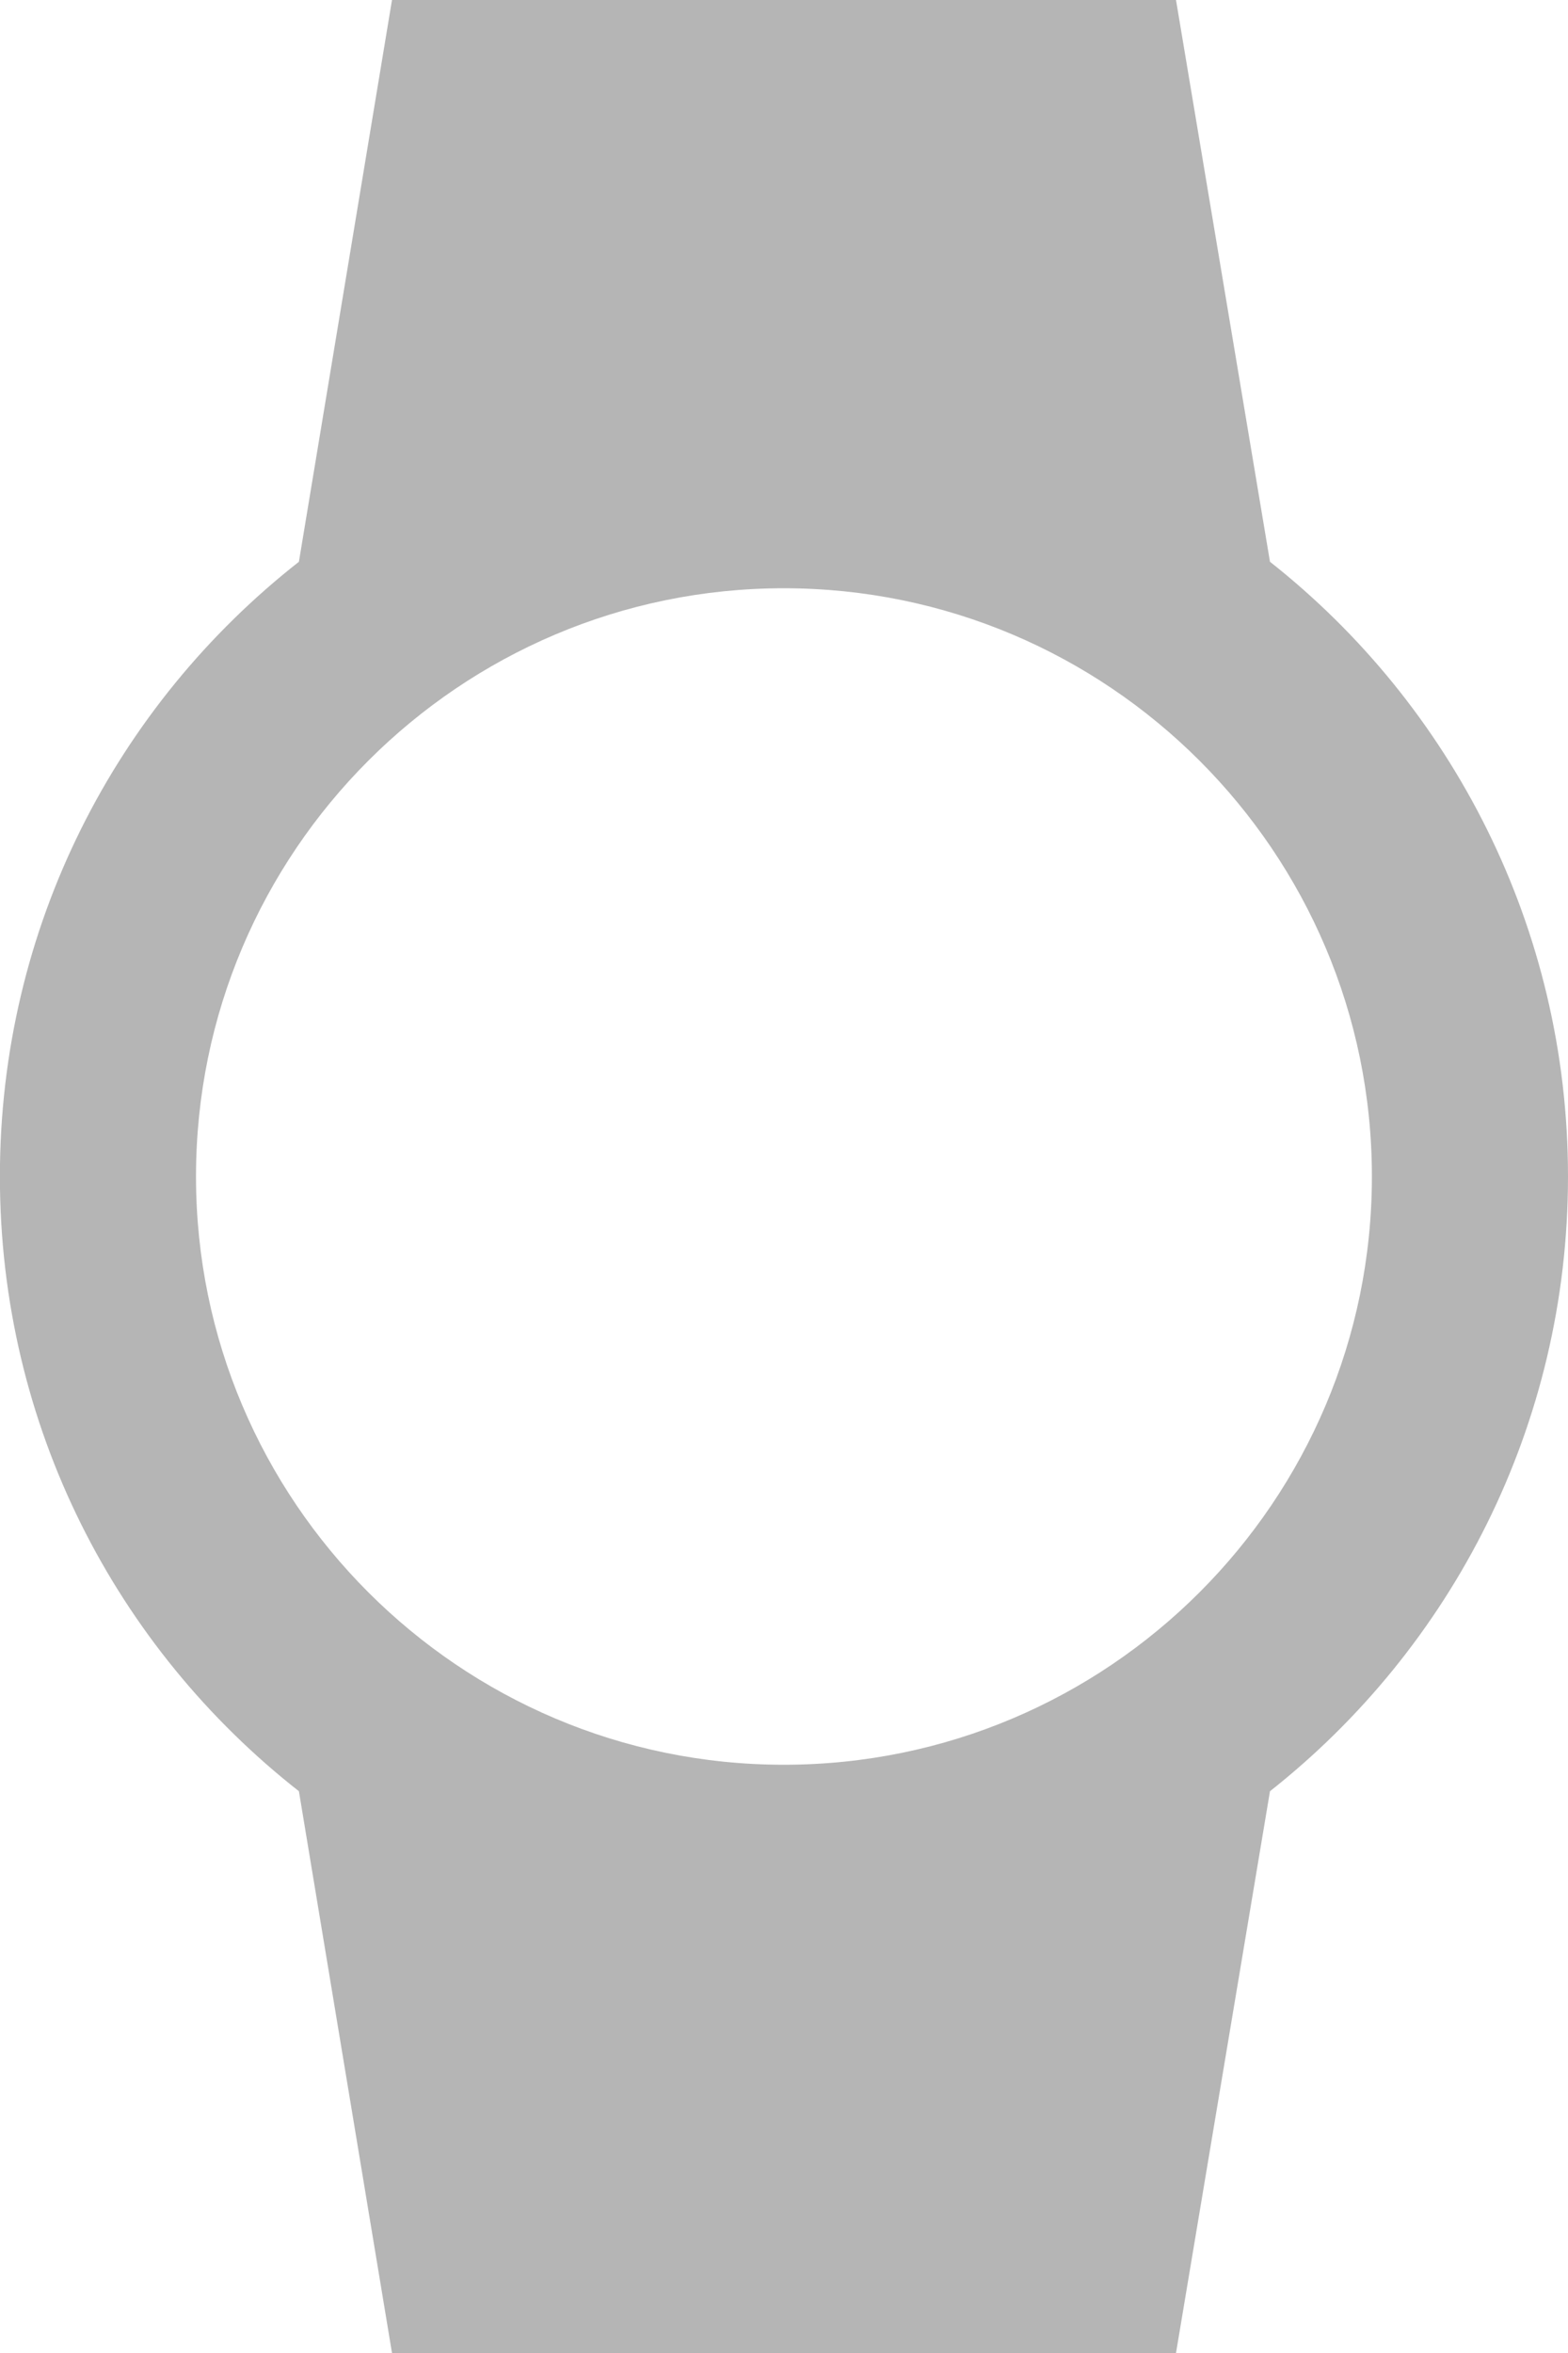  <svg xmlns="http://www.w3.org/2000/svg" xlink="http://www.w3.org/1999/xlink"
                                    width="16px" height="24px">
                                    <path fill-rule="evenodd" fill="rgb(181, 181, 181)"
                                        d="M2.000,12.000 C2.000,8.690 4.690,6.000 7.998,6.000 C11.309,6.000 13.999,8.690 13.999,12.000 C13.999,15.310 11.309,18.000 7.998,18.000 C4.690,18.000 2.000,15.310 2.000,12.000 ZM16.000,12.000 C16.000,9.460 14.810,7.190 12.959,5.730 L12.000,0.000 L4.000,0.000 L3.050,5.730 C1.189,7.190 -0.001,9.450 -0.001,12.000 C-0.001,14.550 1.189,16.810 3.050,18.270 L4.000,24.000 L12.000,24.000 L12.959,18.270 C14.810,16.810 16.000,14.540 16.000,12.000 Z" />
                                </svg>